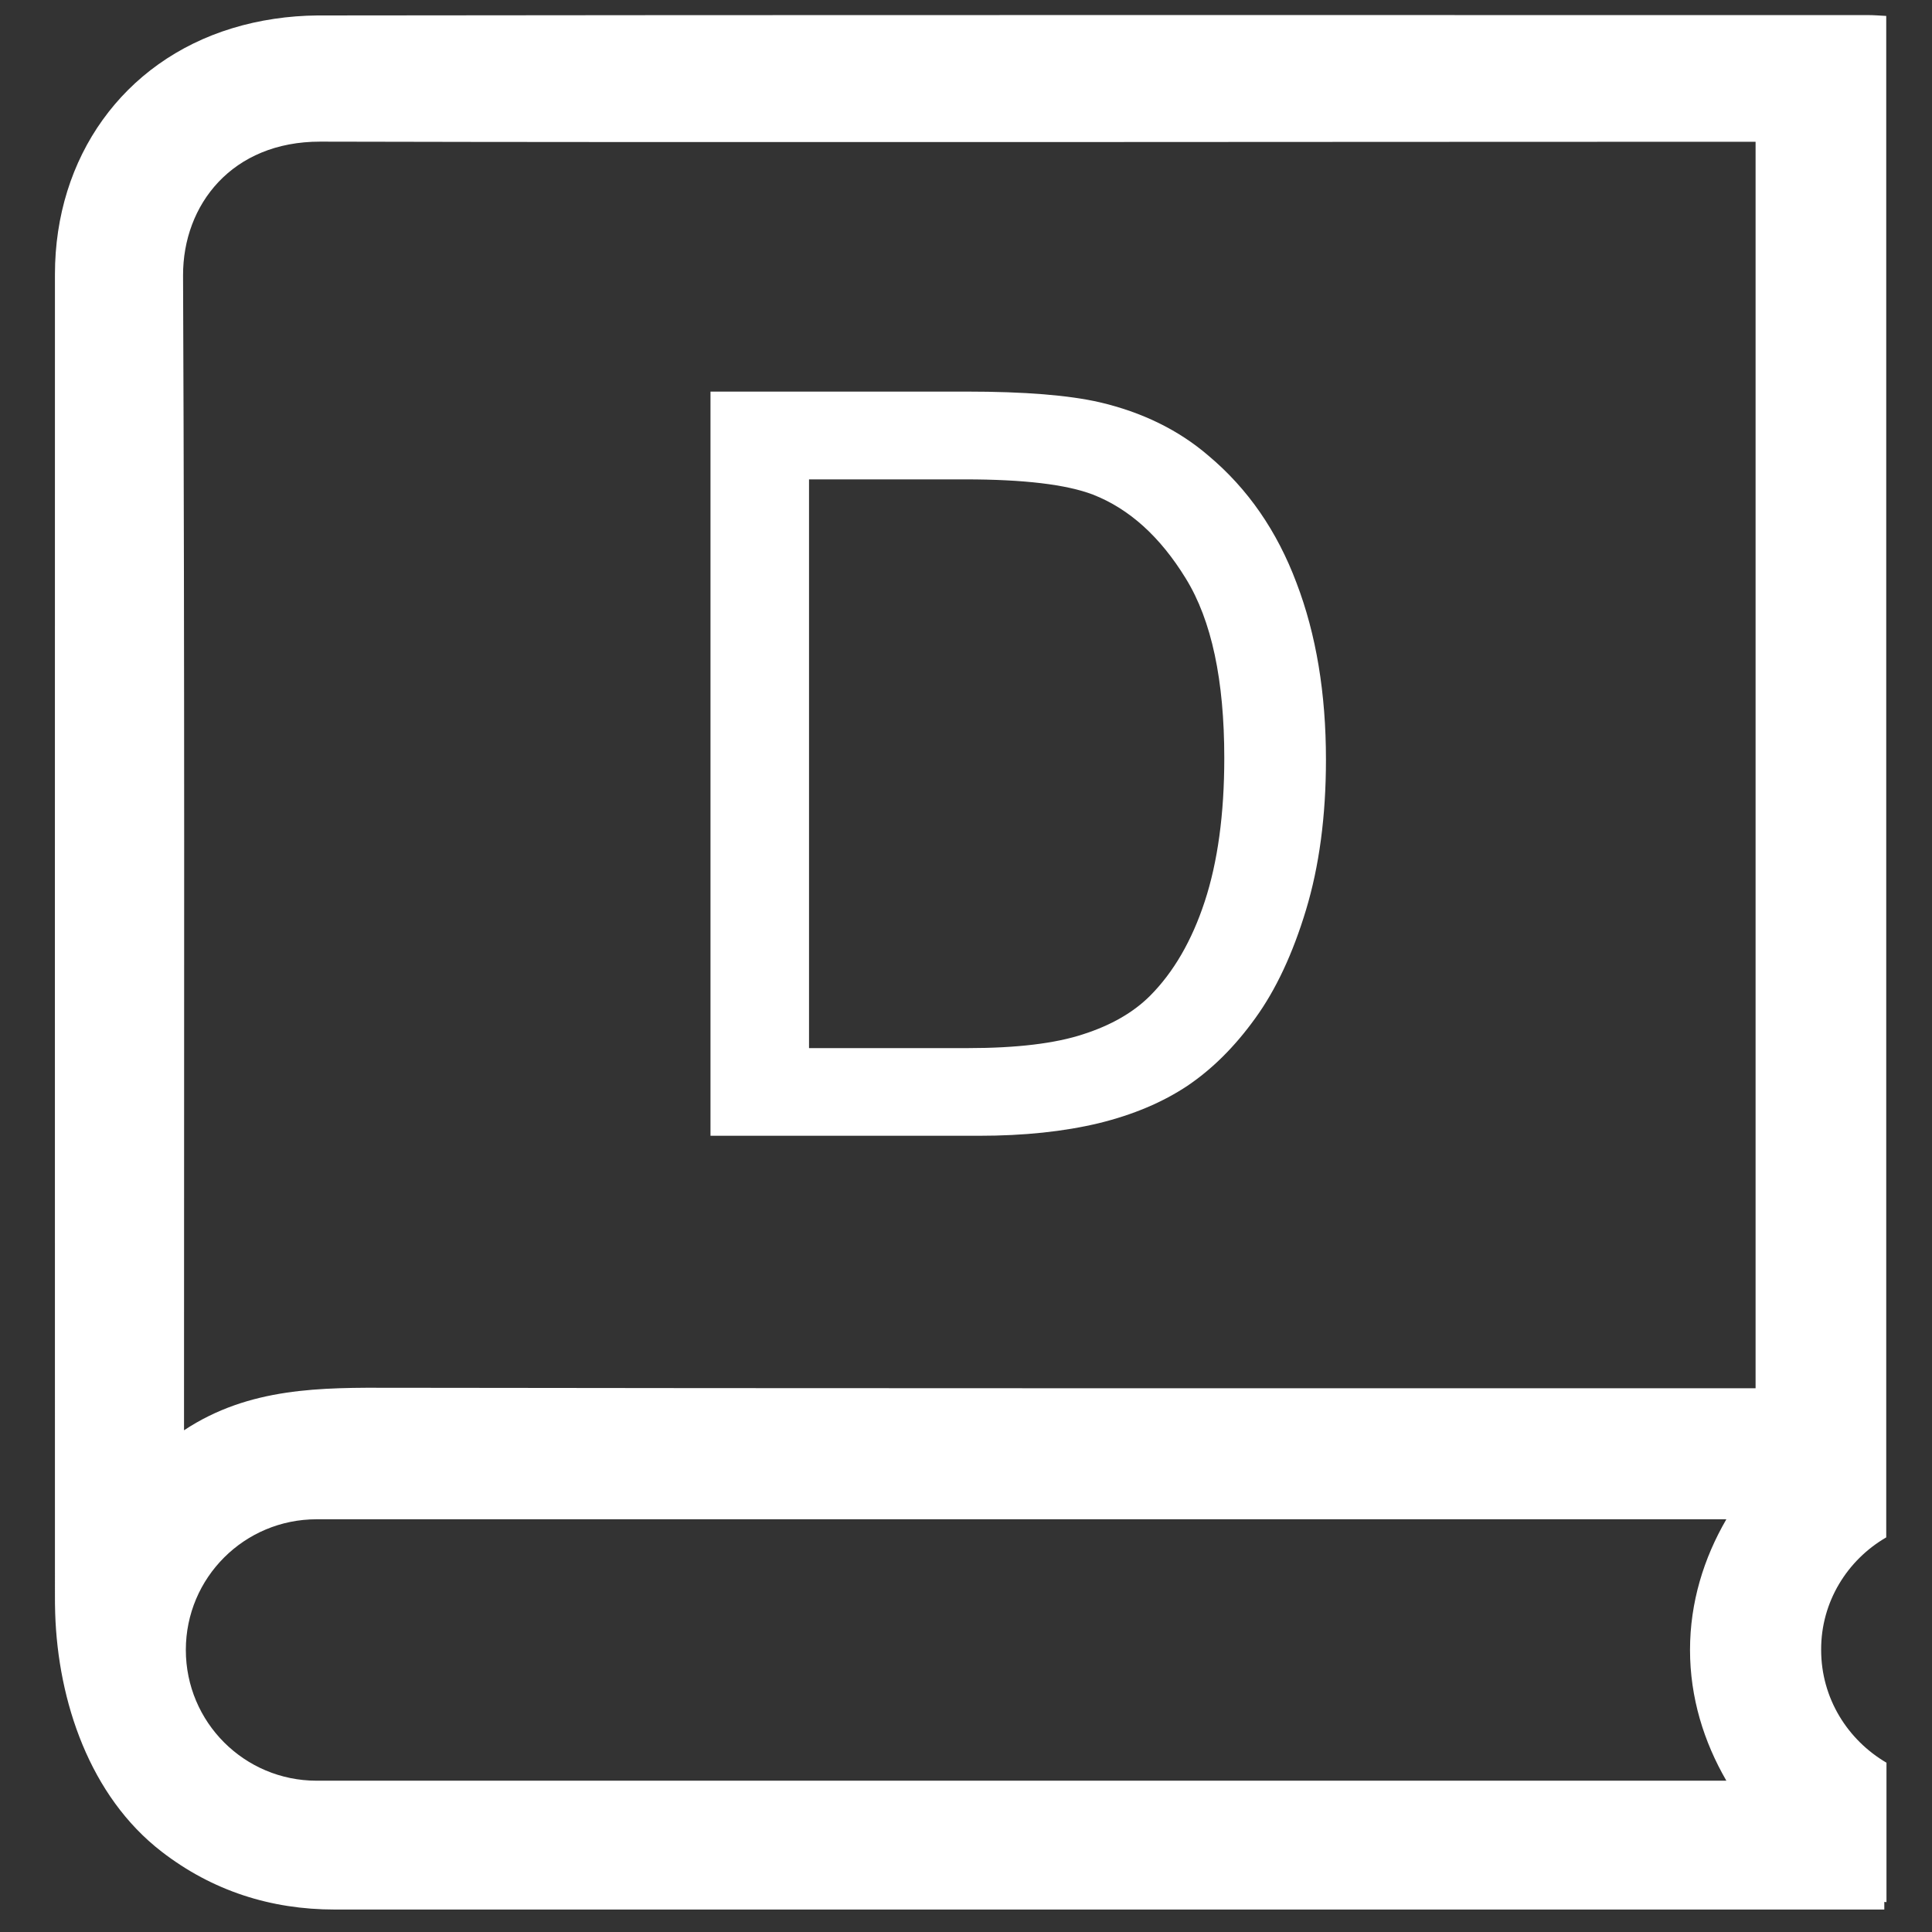 <?xml version="1.0" encoding="utf-8"?>
<!-- Generator: Adobe Illustrator 16.0.0, SVG Export Plug-In . SVG Version: 6.00 Build 0)  -->
<!DOCTYPE svg PUBLIC "-//W3C//DTD SVG 1.1//EN" "http://www.w3.org/Graphics/SVG/1.1/DTD/svg11.dtd">
<svg version="1.1" id="图层_1" xmlns="http://www.w3.org/2000/svg" xmlns:xlink="http://www.w3.org/1999/xlink" x="0px" y="0px"
	 width="16px" height="16px" viewBox="0 0 16 16" enable-background="new 0 0 16 16" xml:space="preserve">
<rect x="0" y="0" width="16" height="16" fill="#333333" stroke="none"/>
<path fill="#FFFFFF" d="M15.621,12.732V0.132c-0.051-0.003-0.104-0.007-0.15-0.007c-3.56,0-9.284-0.002-12.843,0.003
	C2.392,0.13,2.148,0.165,1.923,0.234C1.02,0.509,0.455,1.302,0.455,2.272c-0.001,4.067,0,6.866,0,10.934
	c0,0.051,0,0.103,0.002,0.155c0.023,0.728,0.286,1.514,0.882,1.974c0.419,0.323,0.901,0.479,1.434,0.479h12.832v-0.063
	c0.018,0.001,0.018,0.001,0.018,0.003v-1.156c-0.321-0.188-0.541-0.533-0.541-0.934C15.08,13.265,15.3,12.918,15.621,12.732z
	 M14.297,14.747H2.622c-0.598,0-1.083-0.484-1.083-1.083s0.485-1.082,1.083-1.082h11.675c-0.186,0.32-0.301,0.686-0.301,1.082
	C13.996,14.06,14.111,14.426,14.297,14.747z M14.539,11.497H14.34c-2.973,0-8.112,0.001-11.086-0.004
	c-0.594-0.002-1.189-0.006-1.73,0.352v-0.197c0-3.382,0.006-5.985-0.008-9.366c-0.002-0.587,0.406-1.11,1.136-1.109
	c3.186,0.008,8.539,0.001,11.723,0.001h0.164V11.497z"/>
<path fill="#FFFFFF" d="M10.007,3.773c-0.248-0.213-0.55-0.36-0.902-0.442C8.852,3.273,8.486,3.243,8.007,3.243H5.884v6.163h2.224
	c0.374,0,0.703-0.035,0.991-0.104c0.286-0.07,0.531-0.174,0.735-0.31c0.203-0.137,0.391-0.322,0.562-0.56
	c0.171-0.236,0.311-0.536,0.42-0.897c0.109-0.361,0.165-0.776,0.165-1.244c0-0.549-0.081-1.038-0.244-1.464
	C10.576,4.398,10.334,4.047,10.007,3.773z M9.977,7.466c-0.107,0.326-0.259,0.586-0.452,0.78C9.387,8.384,9.204,8.49,8.971,8.565
	C8.741,8.641,8.421,8.68,8.015,8.68H6.7V3.97h1.294c0.484,0,0.837,0.042,1.057,0.126c0.302,0.118,0.558,0.35,0.77,0.696
	c0.213,0.346,0.318,0.841,0.318,1.486C10.139,6.744,10.084,7.14,9.977,7.466z"/>
</svg>
